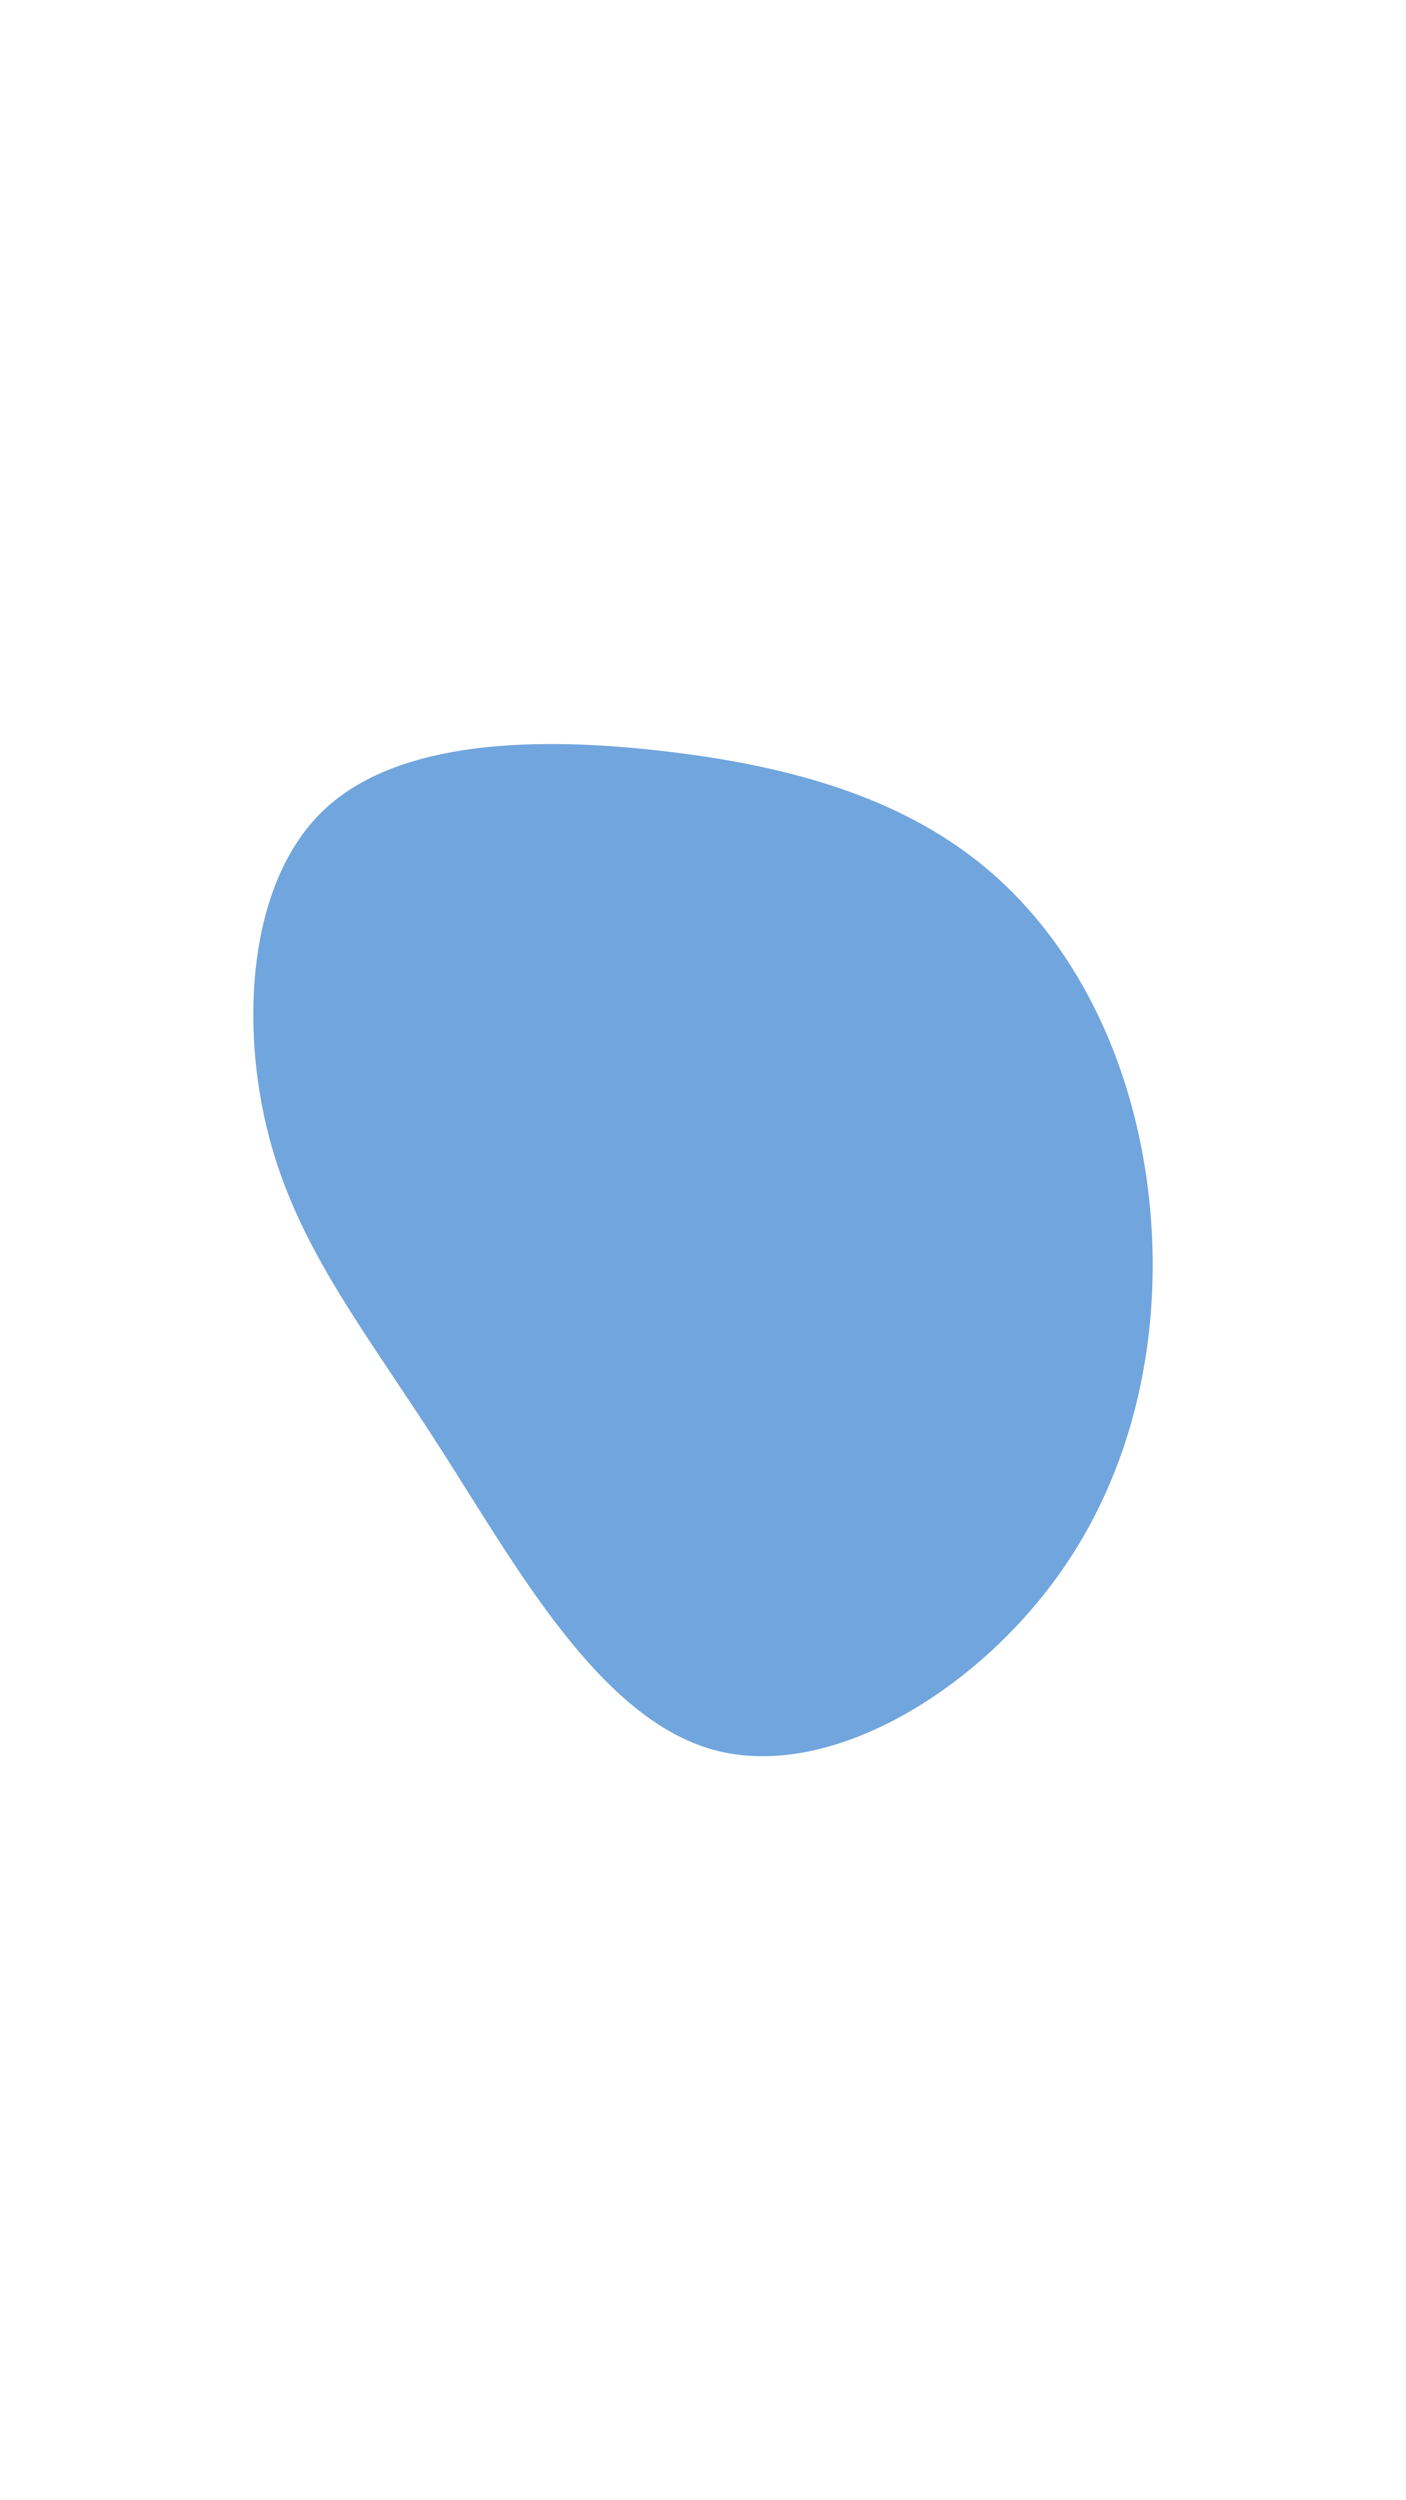 <svg id="visual" viewBox="0 0 540 960" width="540" height="960" xmlns="http://www.w3.org/2000/svg" xmlns:xlink="http://www.w3.org/1999/xlink" version="1.1"><g transform="translate(261.839 447.849)"><path d="M118.1 -113.5C150.5 -85.8 172.2 -42.9 178.8 6.6C185.4 56.1 176.9 112.2 144.5 157.2C112.2 202.2 56.1 236.1 12.1 224C-31.8 211.8 -63.6 153.6 -92.5 108.6C-121.3 63.6 -147.2 31.8 -158.5 -11.3C-169.8 -54.4 -166.6 -108.9 -137.7 -136.6C-108.9 -164.2 -54.4 -165.1 -5.8 -159.3C42.9 -153.6 85.8 -141.1 118.1 -113.5" fill="#71a5de"></path></g></svg>